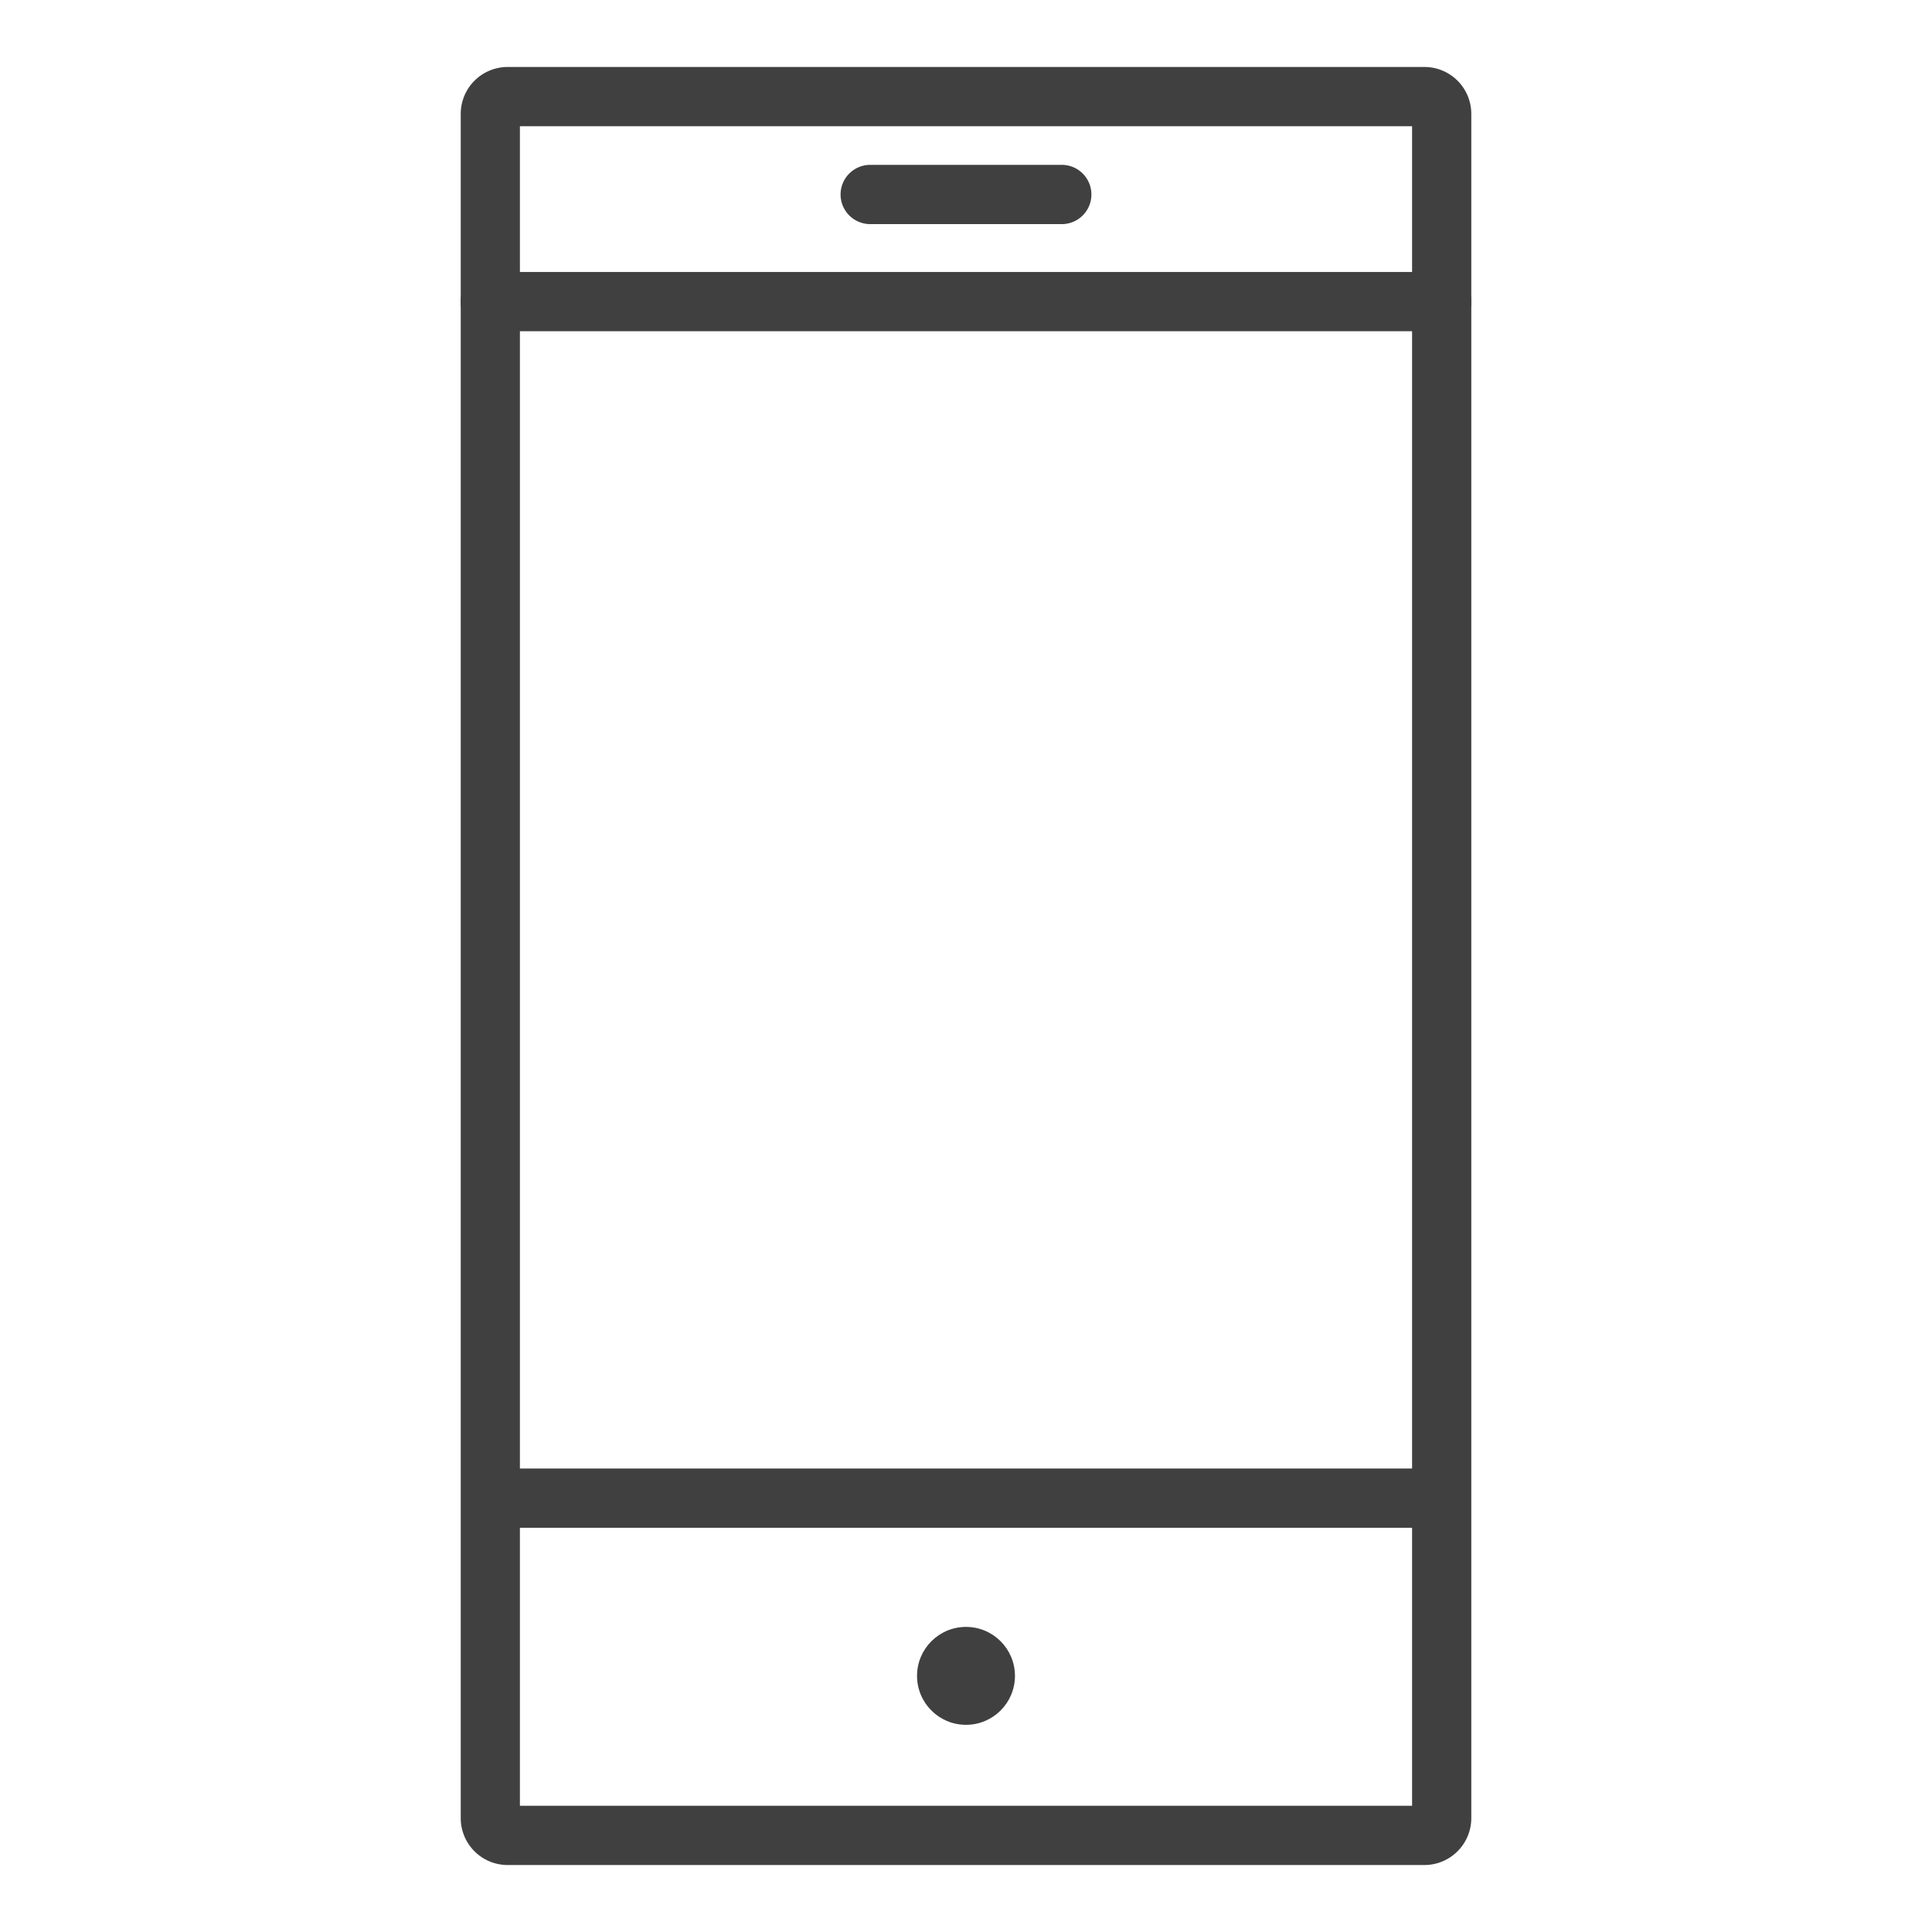<svg xmlns="http://www.w3.org/2000/svg" viewBox="0 0 1500 1500"><defs><style>.cls-1{fill:#404040;}</style></defs><title>Iconos finales</title><g id="problecas_con_sitio" data-name="problecas con sitio"><path class="cls-1" d="M1106.11,1448H394a36.44,36.44,0,0,1-36.29-36.23V88.27A36.44,36.44,0,0,1,393.89,52H1106a36.41,36.41,0,0,1,36.31,36.23V1411.73A36.44,36.44,0,0,1,1106.11,1448ZM403.66,98V1402h692.68V98Z"/><path class="cls-1" d="M1119.35,257.18H380.65a23,23,0,0,1,0-46h738.7a23,23,0,0,1,0,46Z"/><path class="cls-1" d="M824.37,174H675.63a23,23,0,0,1,0-46H824.37a23,23,0,0,1,0,46Z"/><path class="cls-1" d="M1108.2,1186.17H391.8a23,23,0,1,1,0-46h716.4a23,23,0,0,1,0,46Z"/><circle class="cls-1" cx="750" cy="1301.14" r="38.01"/></g></svg>